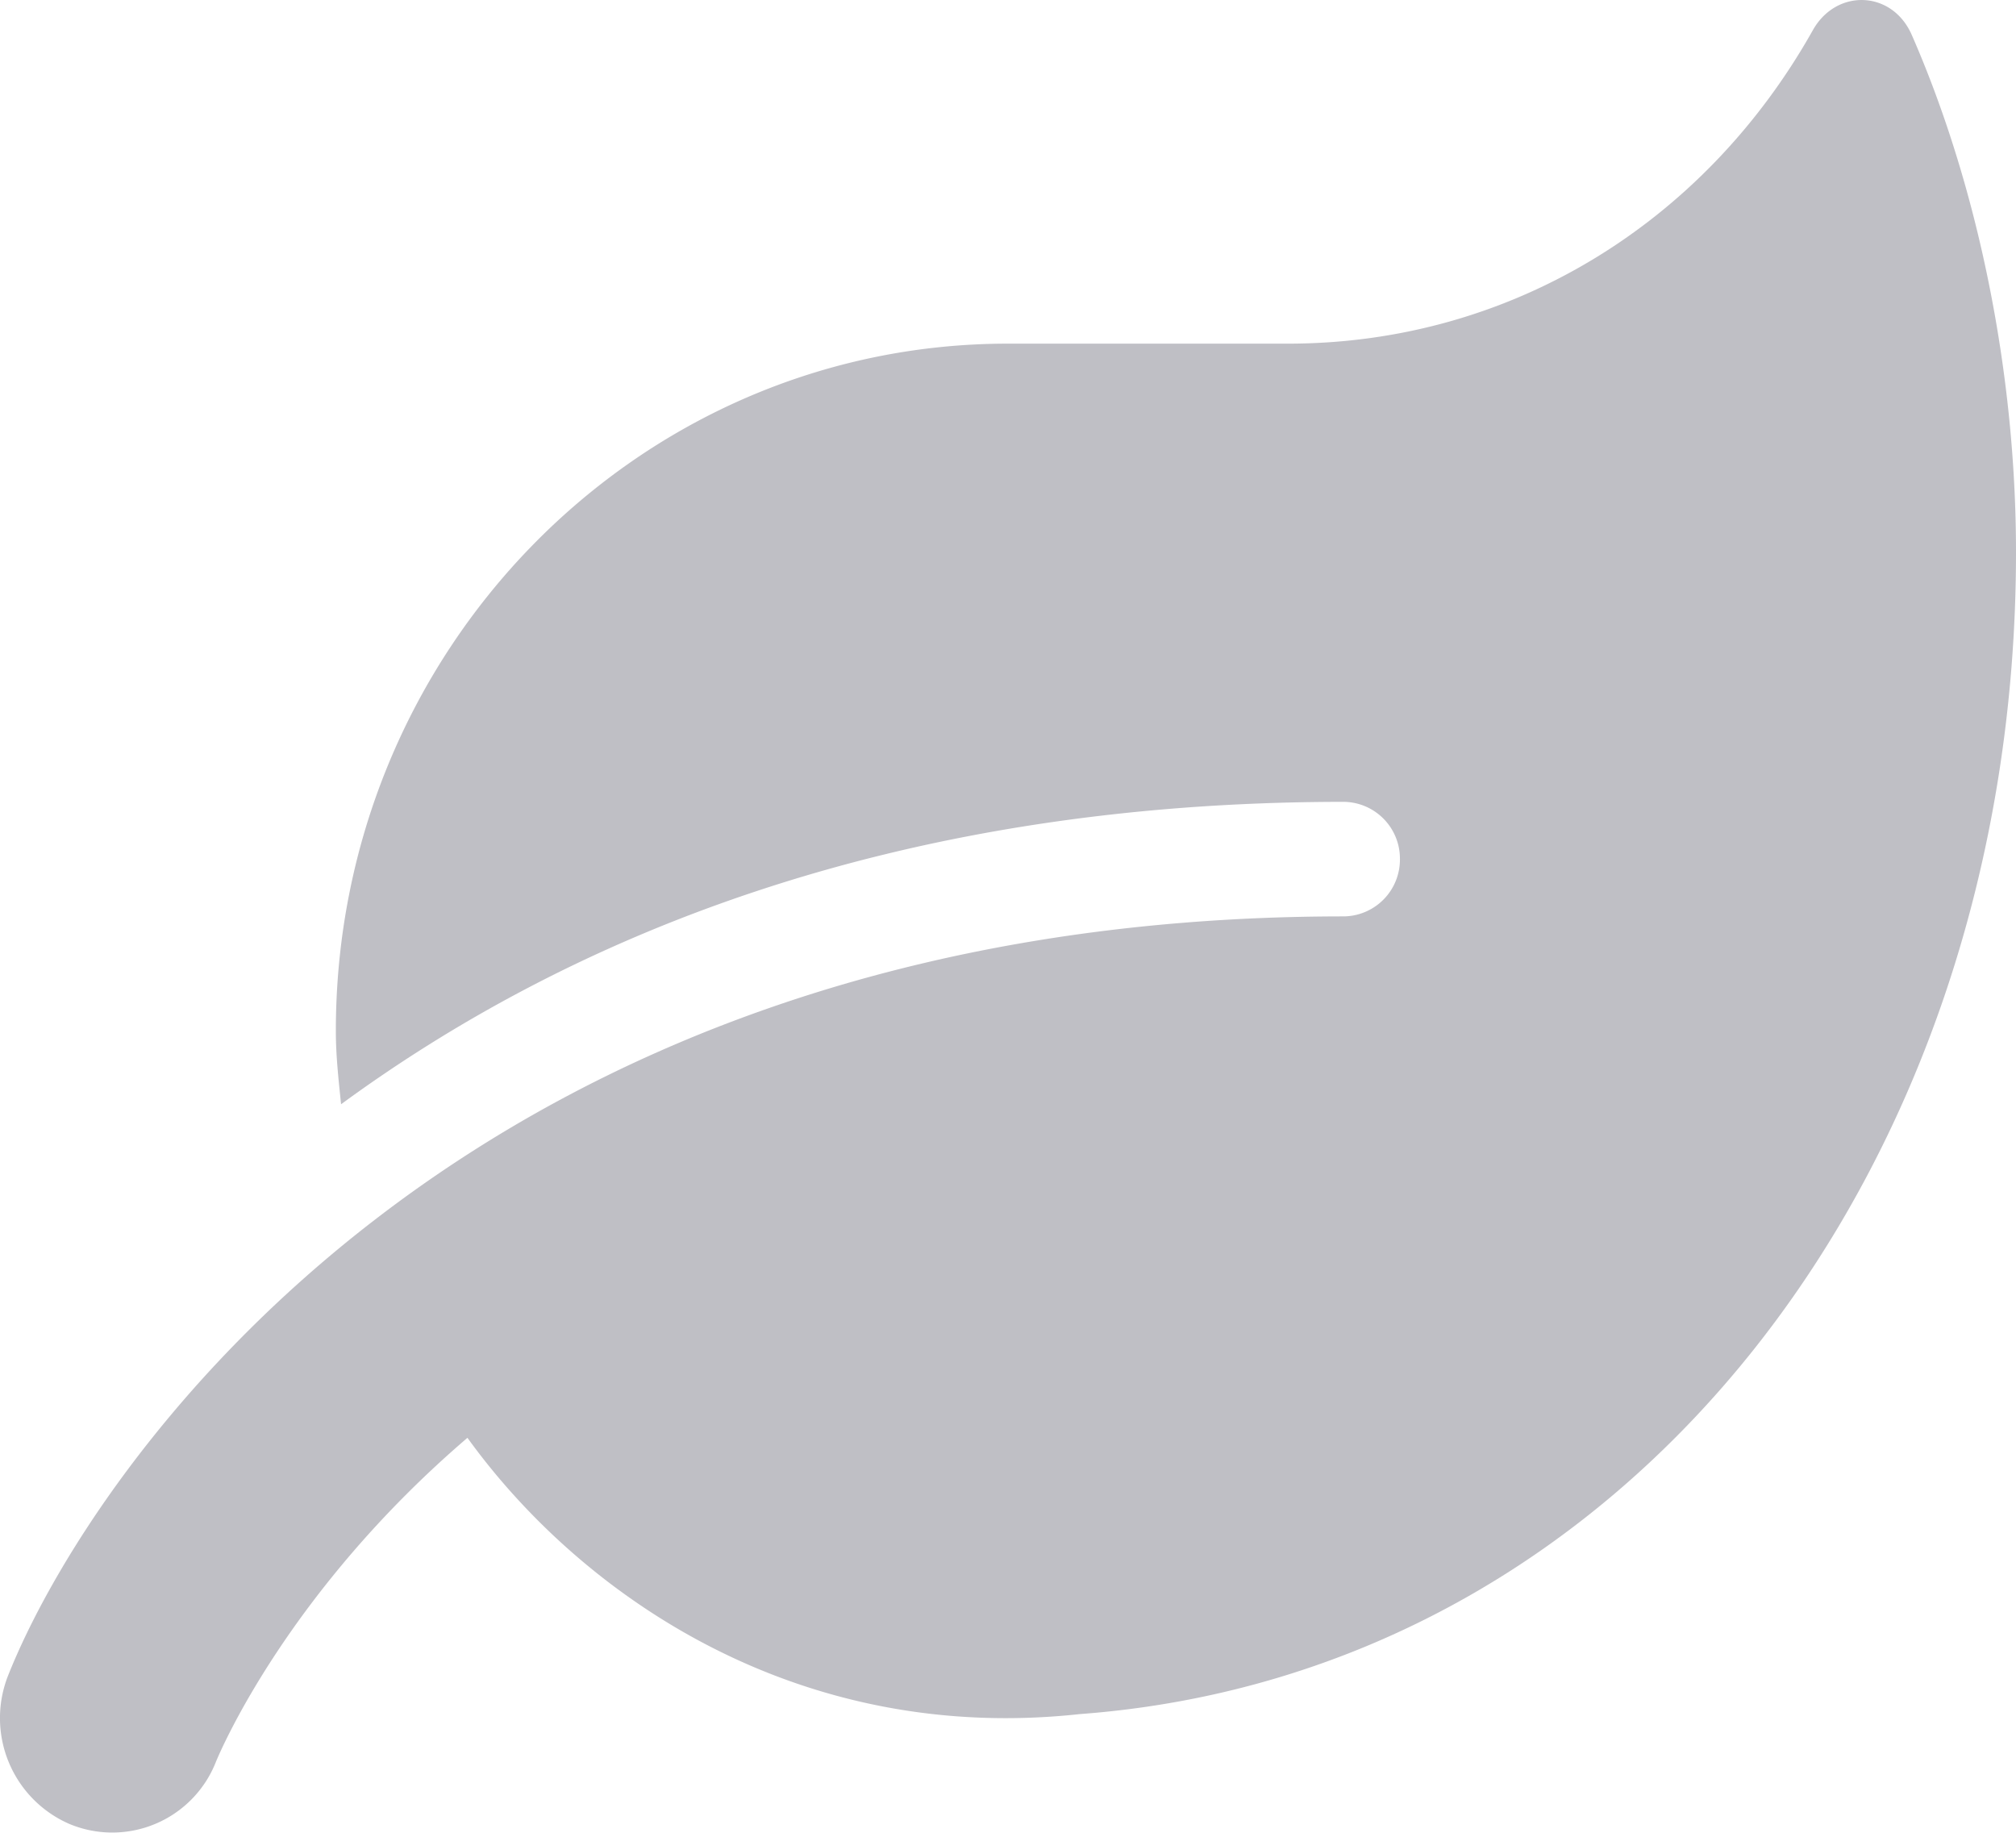 <svg xmlns="http://www.w3.org/2000/svg" width="22" height="20" fill="none" viewBox="0 0 22 20"><path fill="#BFBFC5" d="M20.862.38c-.214-.488-.825-.508-1.081-.047-1.184 2.105-3.304 3.417-5.726 3.417h-3.056c-4.049 0-7.334 3.36-7.334 7.5 0 .273.03.534.057.8 2.437-1.785 5.955-3.3 10.944-3.3a.62.62 0 0 1 .611.625.62.62 0 0 1-.611.625C5.063 10 .991 16.018.09 18.28a1.26 1.26 0 0 0 .668 1.624 1.215 1.215 0 0 0 1.597-.675c.057-.14.798-1.871 2.746-3.539 1.238 1.715 3.59 3.351 6.681 3.015C17.779 18.26 22 12.761 22 6.027c0-1.96-.413-3.991-1.138-5.647z"/></svg>